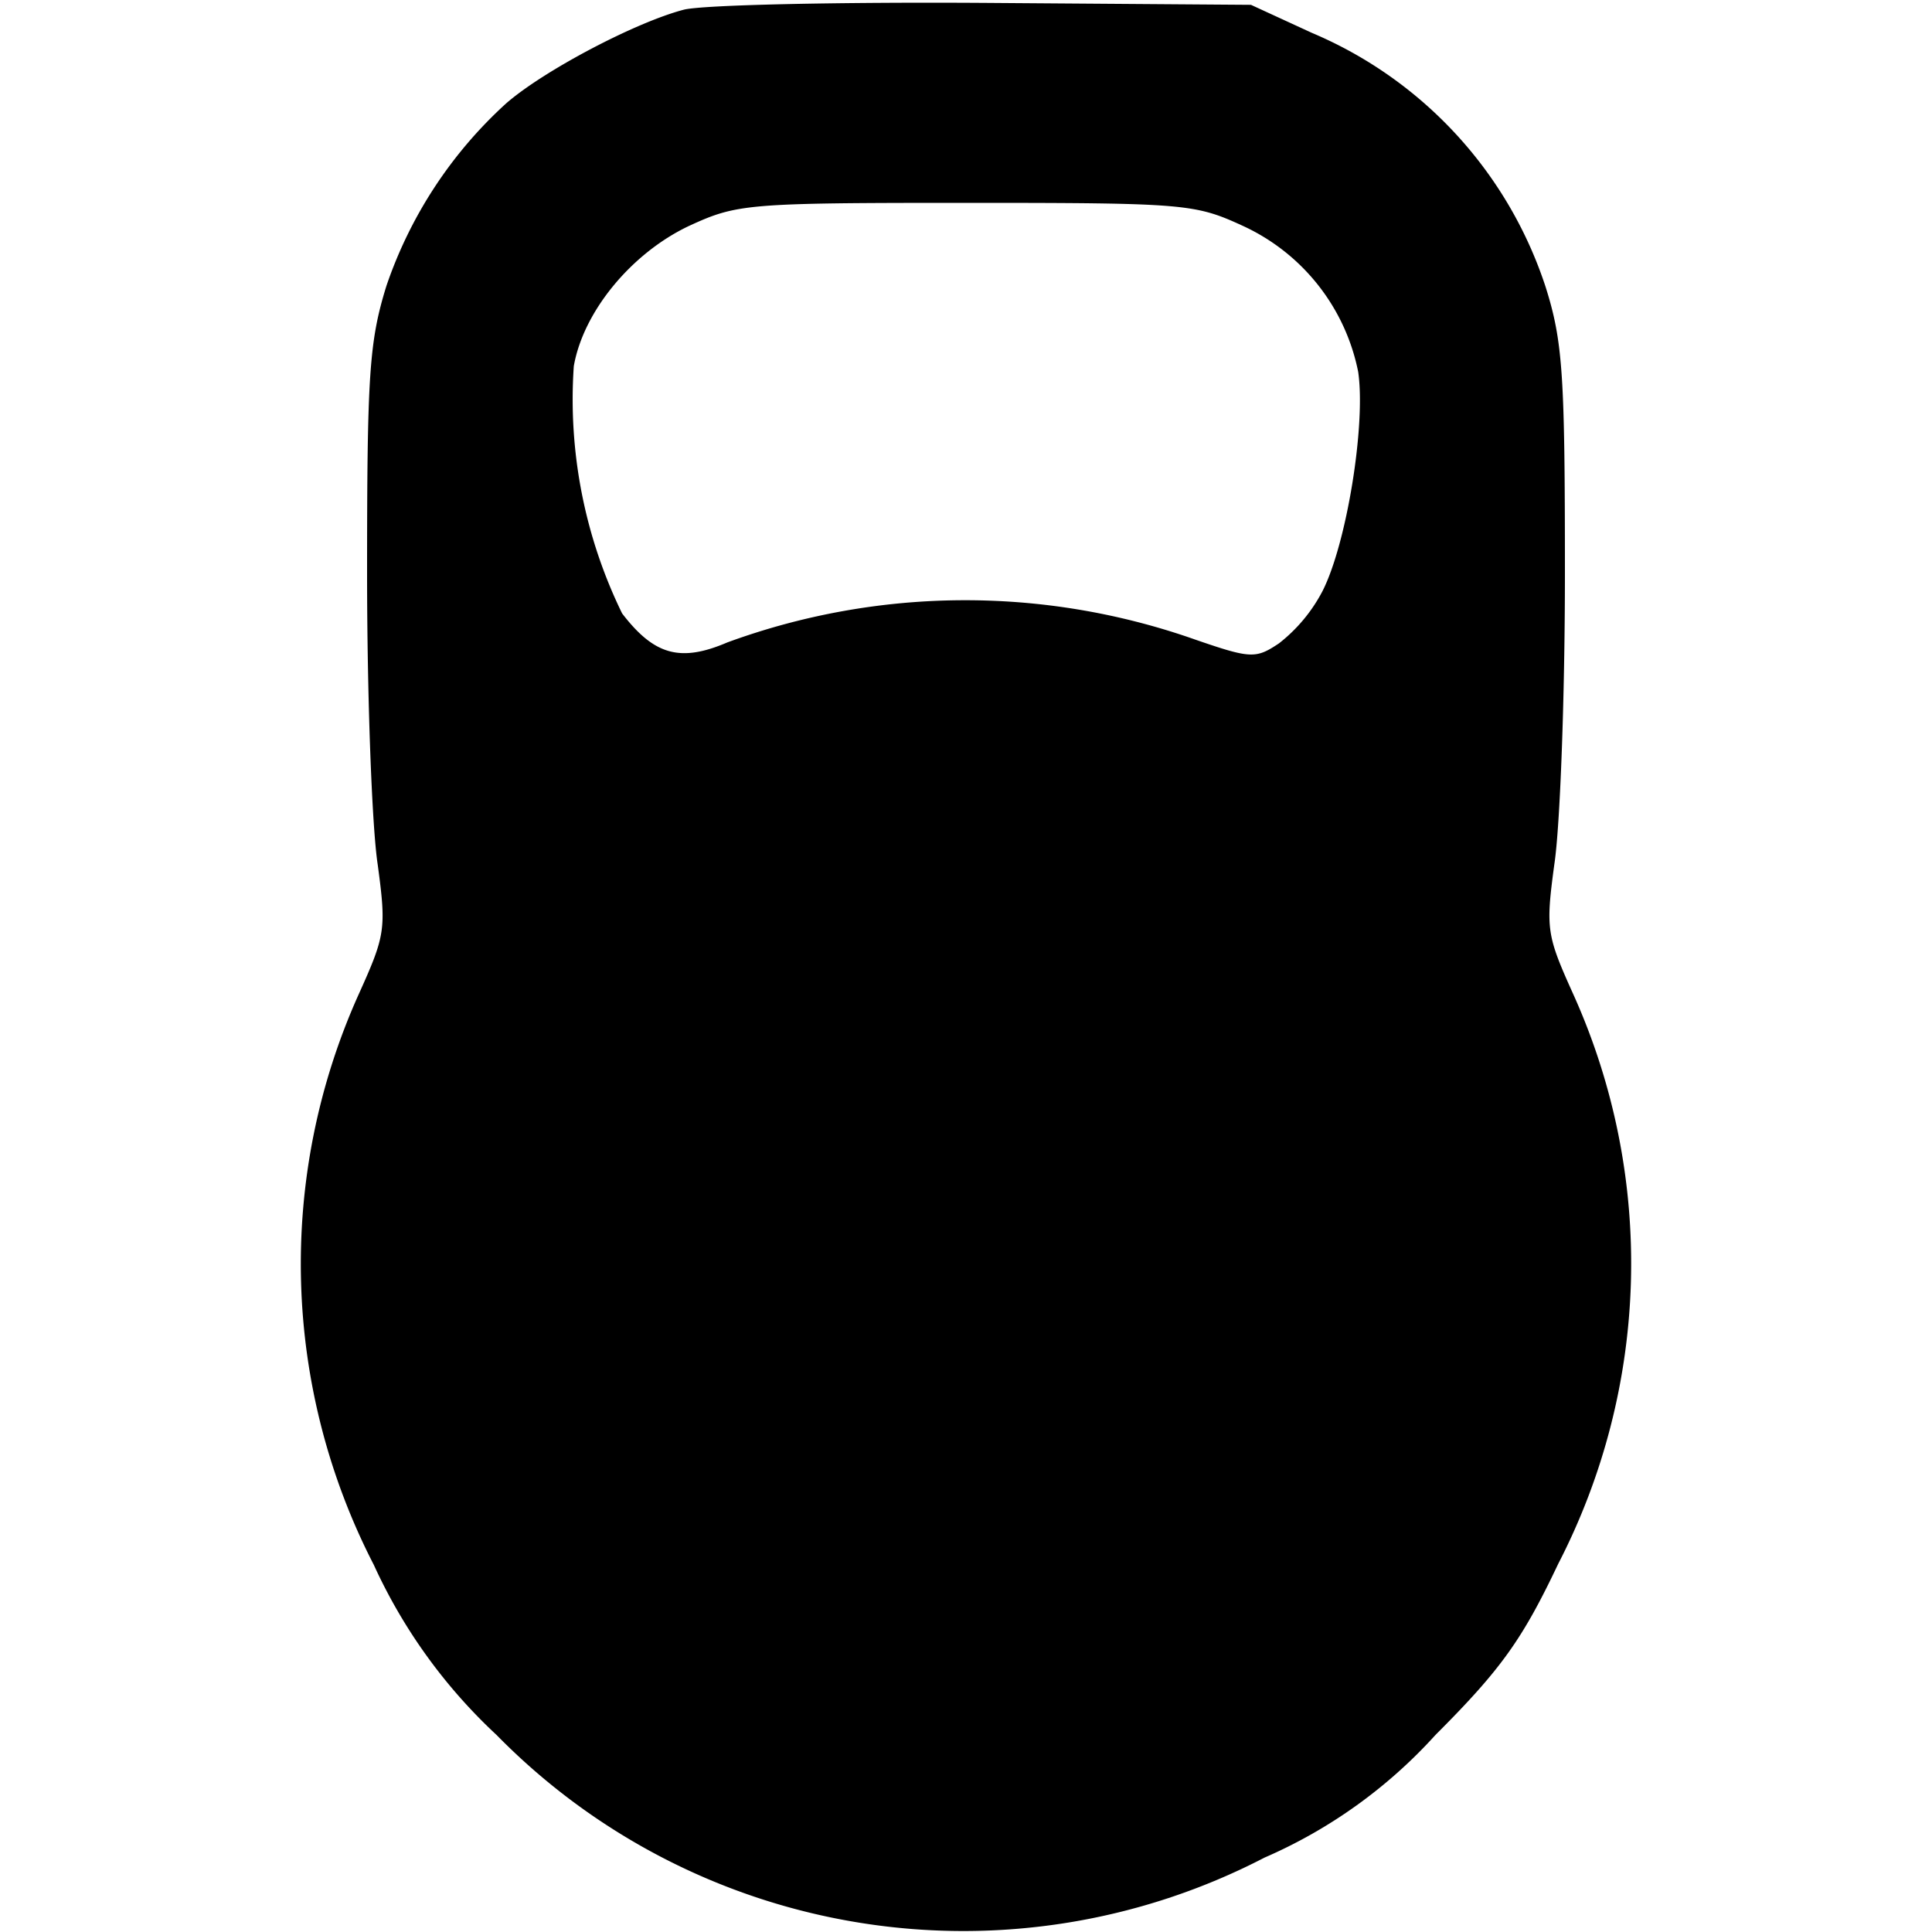 <svg version="1.0" xmlns="http://www.w3.org/2000/svg" width="266.7" height="266.7" viewBox="0 0 200 200"><path d="M70.8 1c-5 1.3-14.5 6.3-18.4 9.7A45.2 45.2 0 0040 29.6c-1.8 5.8-2 9.3-2 29.8 0 12.7.5 26.2 1.1 30.1.9 6.7.8 7.3-2 13.5a68 68 0 001.6 59 55.5 55.5 0 0012.7 17.6 67.7 67.7 0 0079.5 12.7 51.5 51.5 0 0017.7-12.7c6.8-6.8 9-9.9 12.7-17.7a67.8 67.8 0 001.6-58.9c-2.8-6.2-2.9-6.8-2-13.5.6-3.9 1.1-17.4 1.1-30.1 0-20.5-.2-24-2-29.7a43.1 43.1 0 00-24.2-26.3L129.5.5 102 .3C86.9.2 72.8.5 70.8 1zm57.9 22.4a21.2 21.2 0 0111.9 15.1c.8 5.5-1.2 17.8-3.7 22.7a16.6 16.6 0 01-4.5 5.4c-2.4 1.6-2.9 1.6-8.7-.4a71.6 71.6 0 00-48.4.3c-4.9 2.1-7.6 1.3-10.9-3a50.5 50.5 0 01-5-25.6c1-5.7 6-11.7 11.9-14.5 5-2.3 5.9-2.4 28.7-2.4 22.8 0 23.7.1 28.7 2.4z"/></svg>